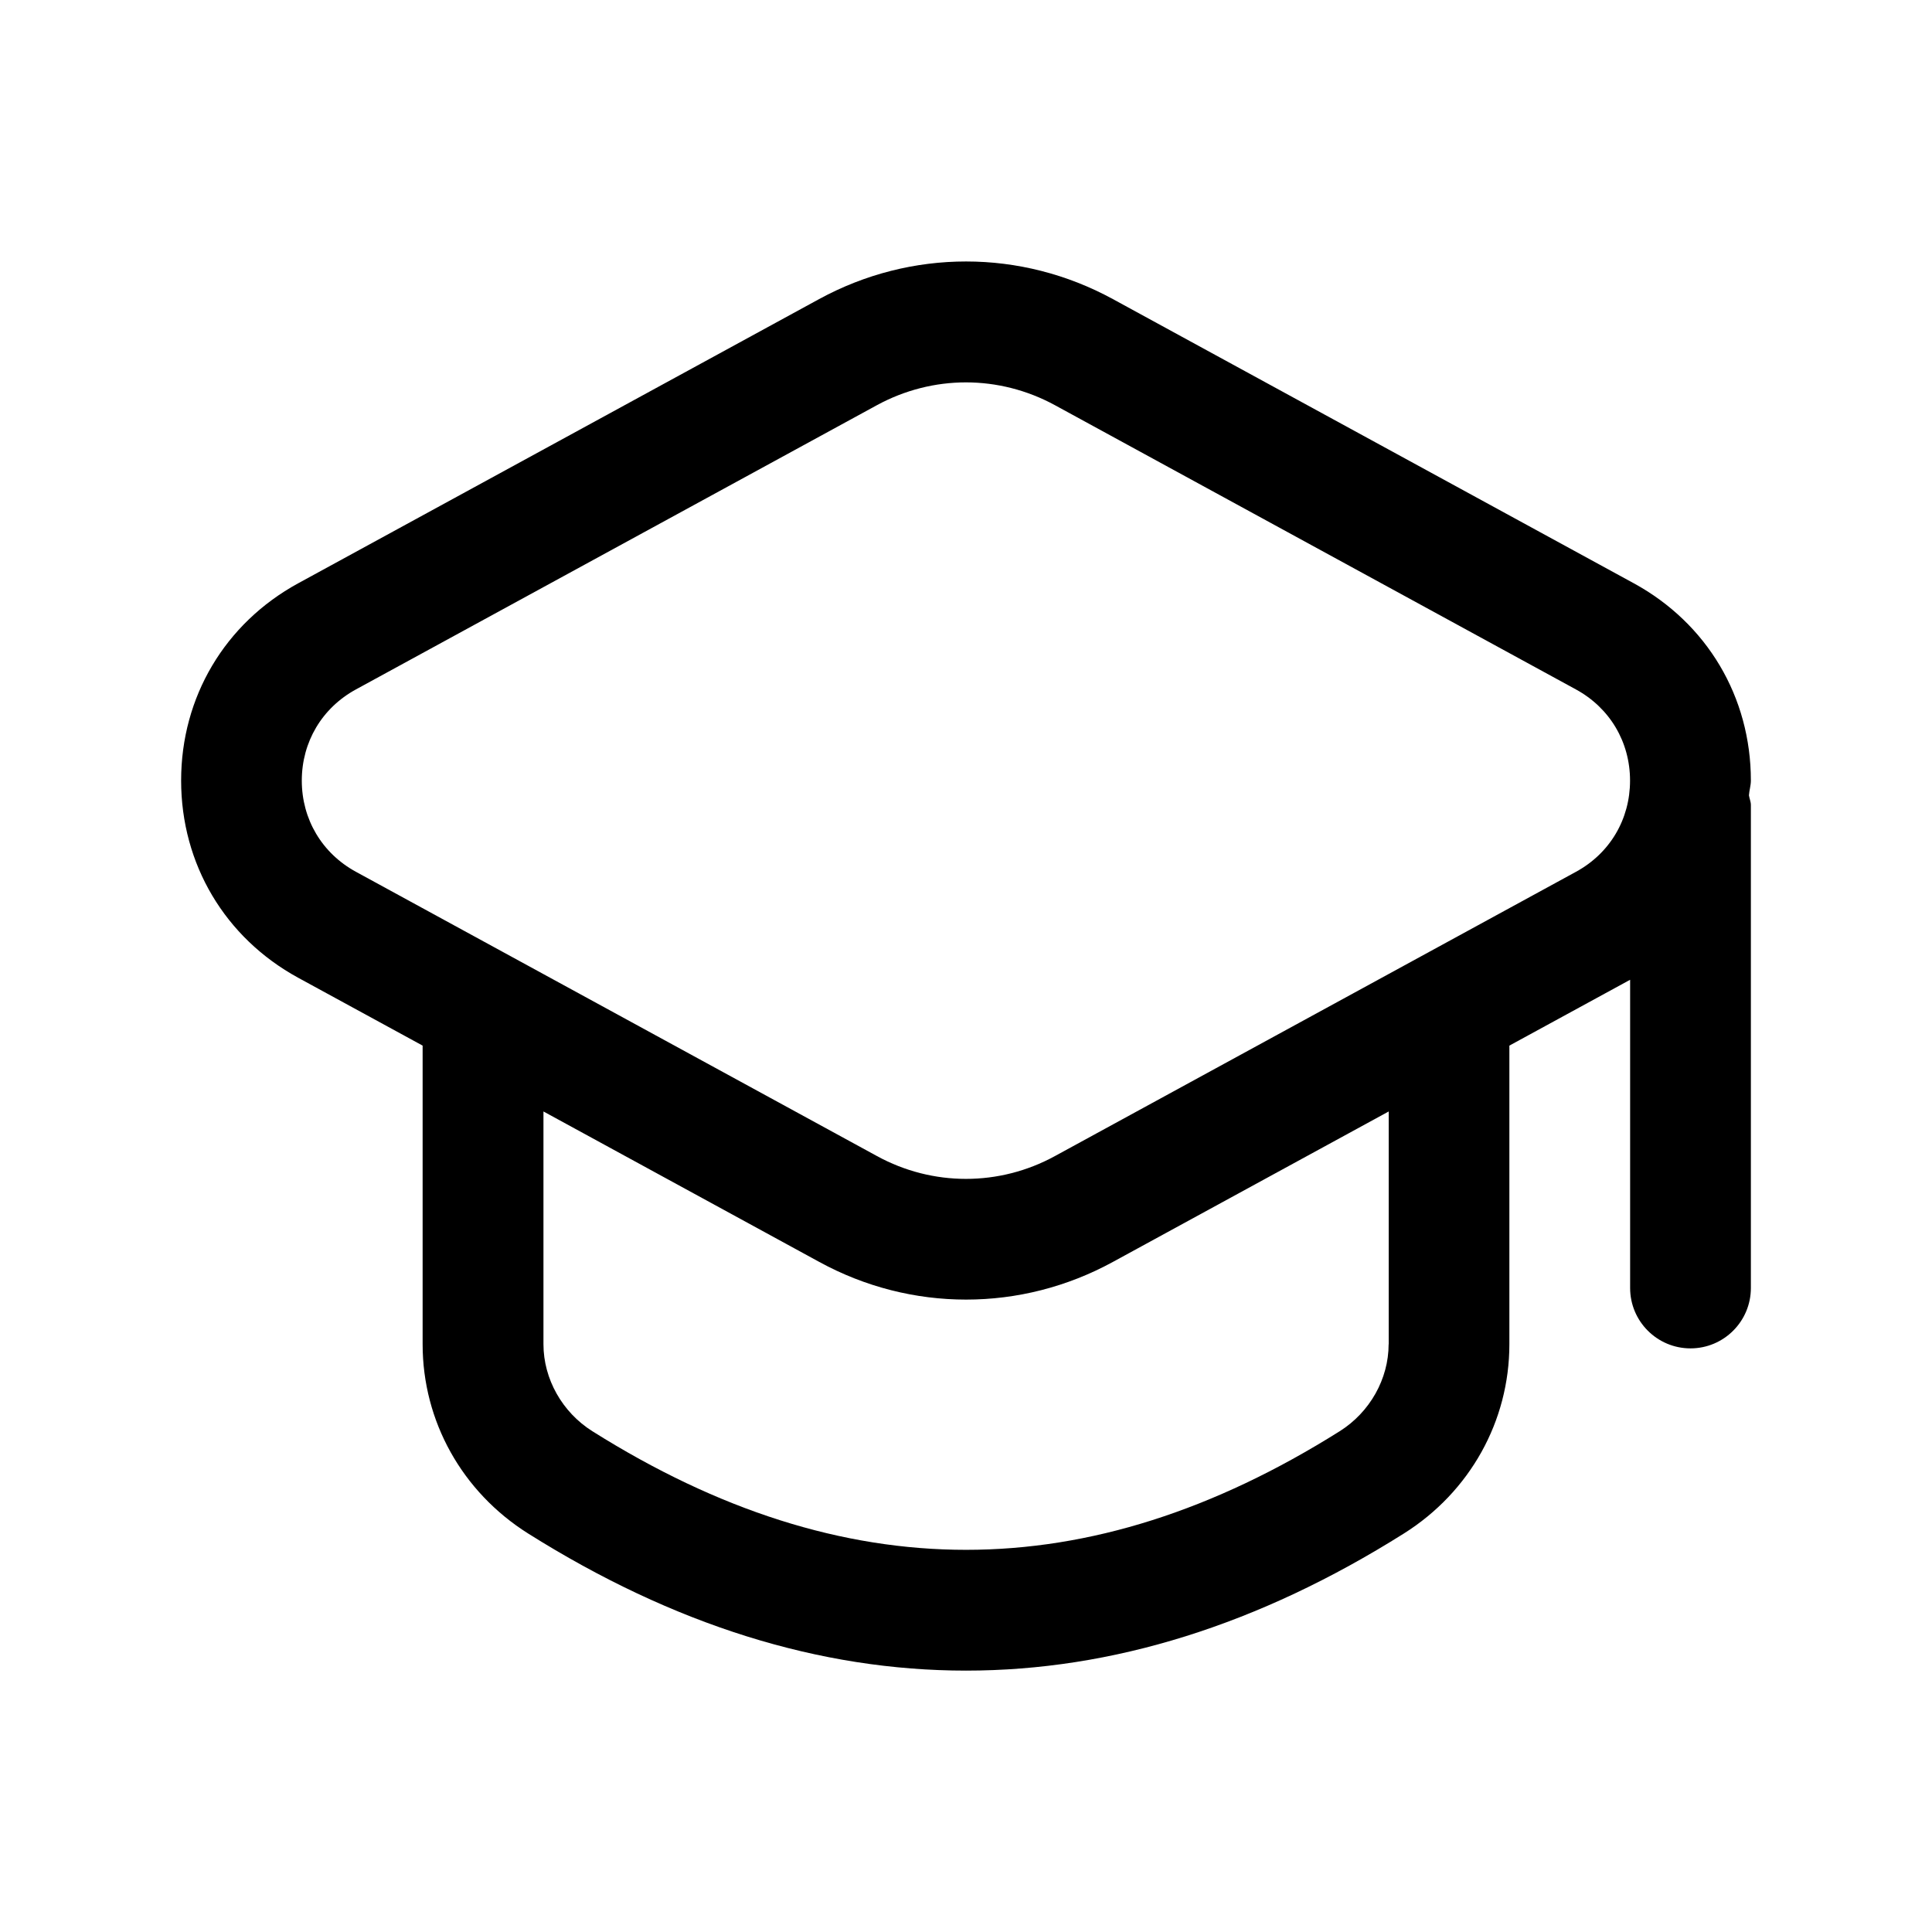<svg width="24" height="24" viewBox="0 0 24 24" fill="none" xmlns="http://www.w3.org/2000/svg">
<path d="M21.75 9.696C21.75 8.659 21.206 7.743 20.296 7.246L13.824 3.715C12.683 3.093 11.32 3.092 10.176 3.715L3.704 7.246C2.794 7.743 2.25 8.659 2.25 9.696C2.25 10.733 2.794 11.649 3.704 12.146L5.25 12.989V16.699C5.25 17.655 5.74 18.533 6.561 19.05C8.366 20.185 10.183 20.753 12 20.753C13.817 20.753 15.635 20.186 17.439 19.05C18.259 18.534 18.75 17.655 18.75 16.699V12.989L20.25 12.171V16C20.25 16.414 20.586 16.75 21 16.75C21.414 16.75 21.75 16.414 21.75 16V10C21.75 9.958 21.732 9.92 21.726 9.88C21.73 9.817 21.75 9.76 21.75 9.696ZM17.25 16.699C17.25 17.129 17.017 17.544 16.641 17.78C13.519 19.743 10.484 19.744 7.36 17.78C6.984 17.544 6.751 17.129 6.751 16.699V13.807L10.177 15.676C10.748 15.988 11.374 16.144 12.001 16.144C12.628 16.144 13.254 15.988 13.825 15.676L17.251 13.807V16.699H17.25ZM19.577 10.83L13.105 14.361C12.414 14.739 11.585 14.739 10.894 14.361L4.422 10.83C4 10.6 3.749 10.177 3.749 9.697C3.749 9.217 4 8.794 4.422 8.564L10.894 5.033C11.24 4.845 11.62 4.75 11.999 4.75C12.378 4.75 12.759 4.845 13.104 5.033L19.576 8.564C19.998 8.794 20.249 9.217 20.249 9.697C20.249 10.177 19.999 10.6 19.577 10.83Z" fill="currentColor"/>
</svg>
